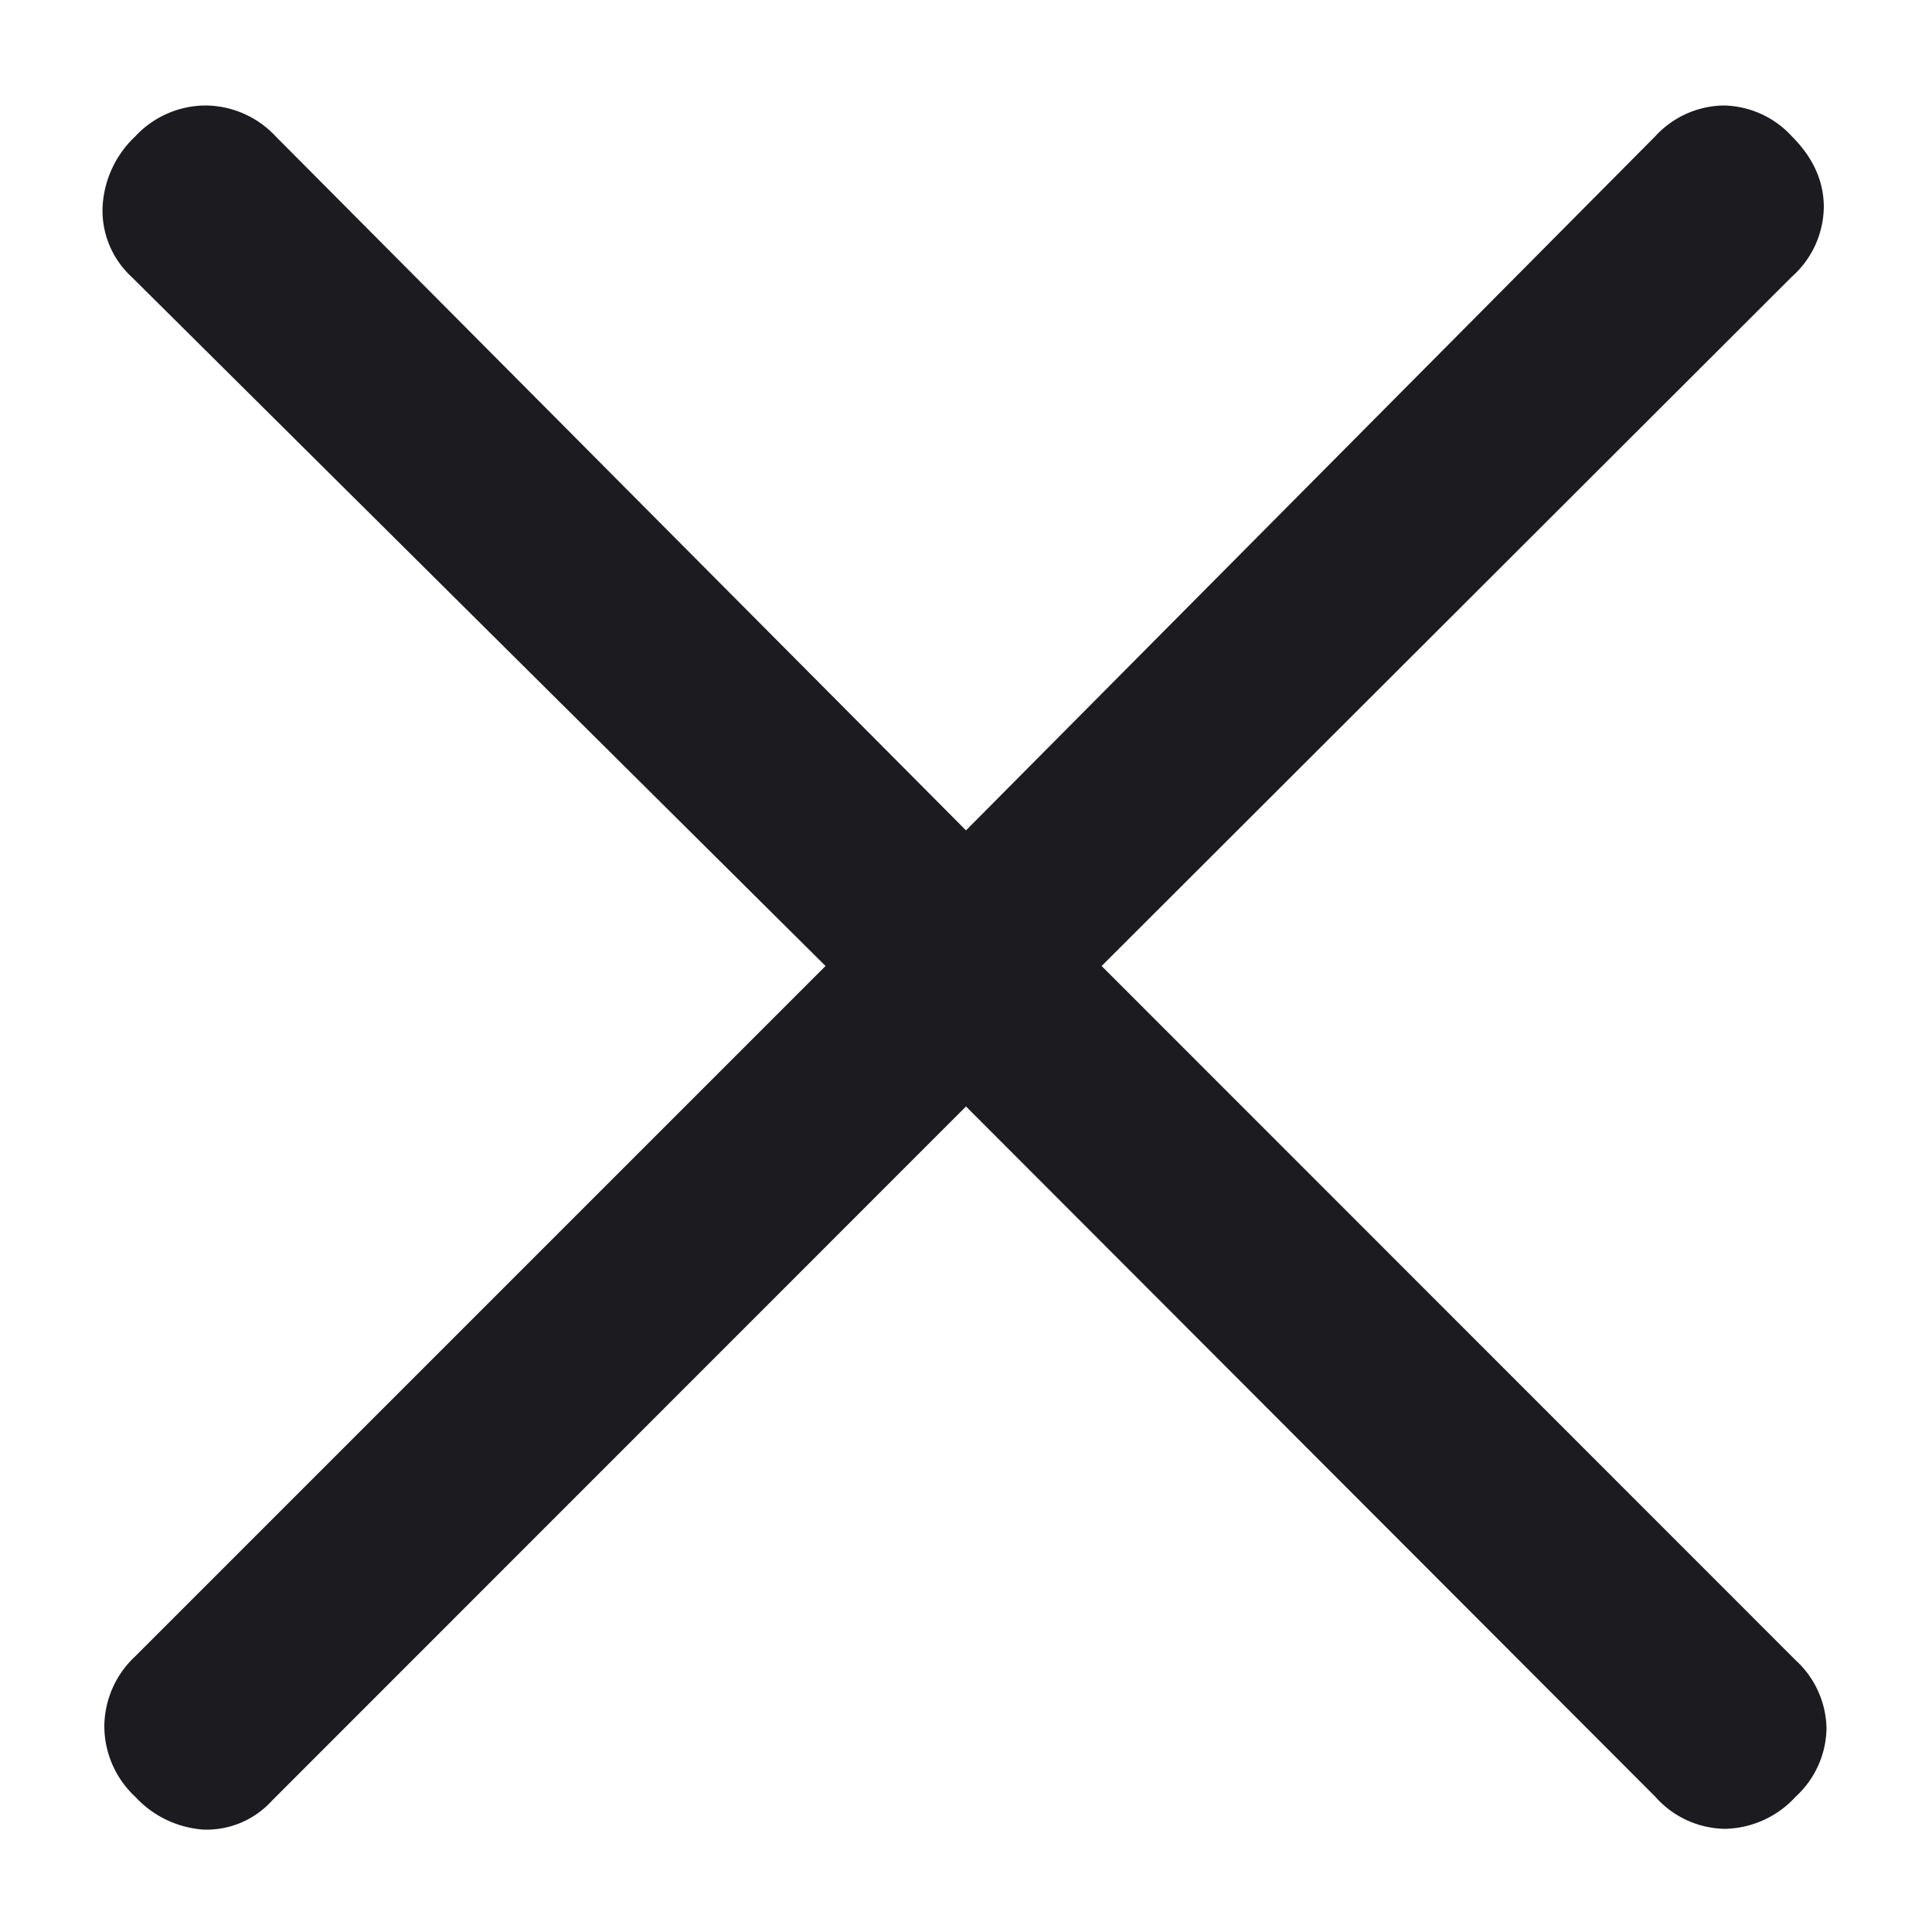 <svg width="10" height="10" fill="none" xmlns="http://www.w3.org/2000/svg"><path d="M5 5.727L1.408 9.32a.457.457 0 01-.354.15A.53.53 0 01.7 9.3a.5.5 0 01-.16-.363.5.5 0 01.16-.364L4.273 5 .681 1.433a.467.467 0 01-.15-.364A.538.538 0 01.7.706a.5.5 0 01.364-.16.5.5 0 01.363.16L5 4.298 8.567.706a.49.49 0 01.354-.16.49.49 0 01.354.16c.11.11.165.232.165.366a.49.49 0 01-.165.36L5.702 5l3.592 3.593a.49.49 0 01.16.353.49.49 0 01-.16.354.508.508 0 01-.366.166.49.49 0 01-.36-.166L5 5.727z" fill="#1C1B1F"/></svg>